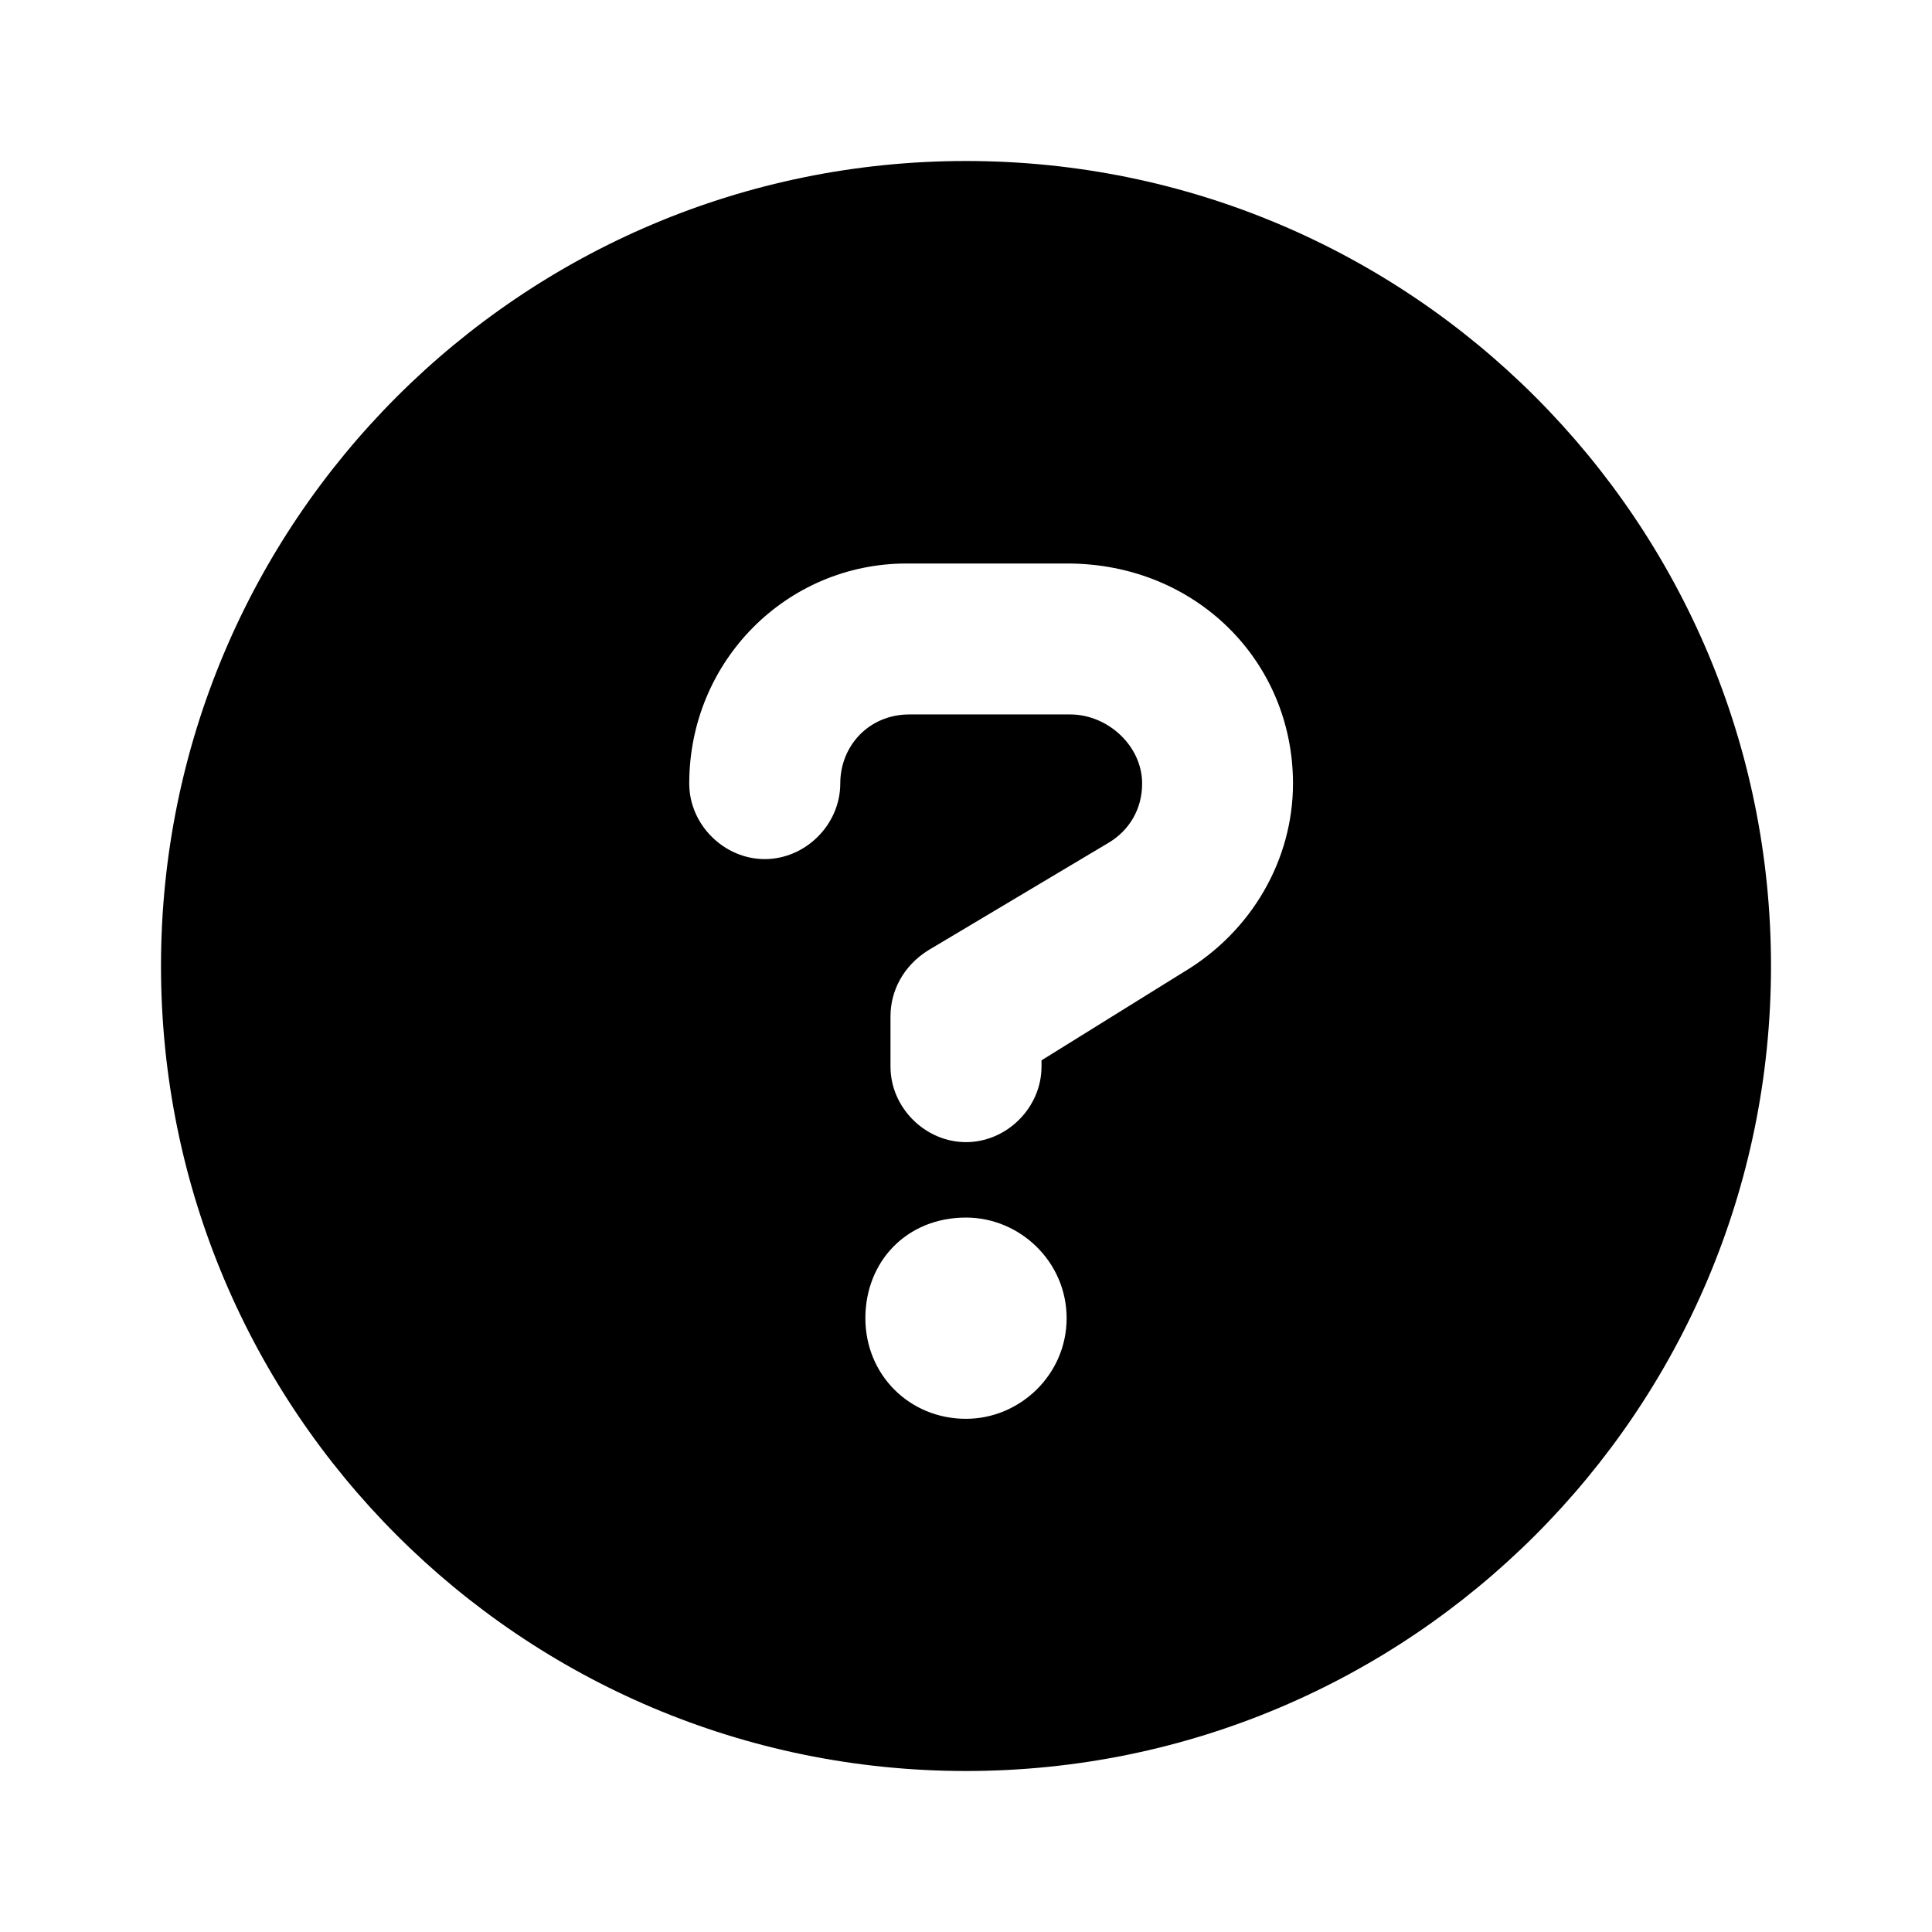 <svg width="24" height="24" viewBox="0 0 24 24" fill="none" xmlns="http://www.w3.org/2000/svg">
<path d="M12 2C6.477 2 2 6.477 2 12C2 17.523 6.477 22 12 22C17.523 22 22 17.523 22 12C22 6.477 17.523 2 12 2ZM12 17.625C11.297 17.625 10.75 17.078 10.75 16.375C10.75 15.672 11.262 15.125 12 15.125C12.668 15.125 13.25 15.672 13.25 16.375C13.25 17.078 12.668 17.625 12 17.625ZM14.699 12.078L12.938 13.172V13.25C12.938 13.758 12.508 14.188 12 14.188C11.492 14.188 11.062 13.758 11.062 13.25V12.625C11.062 12.312 11.219 12 11.531 11.805L13.758 10.477C14.031 10.32 14.188 10.047 14.188 9.734C14.188 9.266 13.762 8.875 13.293 8.875H11.297C10.793 8.875 10.438 9.266 10.438 9.734C10.438 10.242 10.008 10.672 9.5 10.672C8.992 10.672 8.562 10.242 8.562 9.734C8.562 8.211 9.773 7 11.262 7H13.258C14.852 7 16.062 8.211 16.062 9.734C16.062 10.672 15.555 11.57 14.699 12.078Z" fill="black"/>
</svg>
